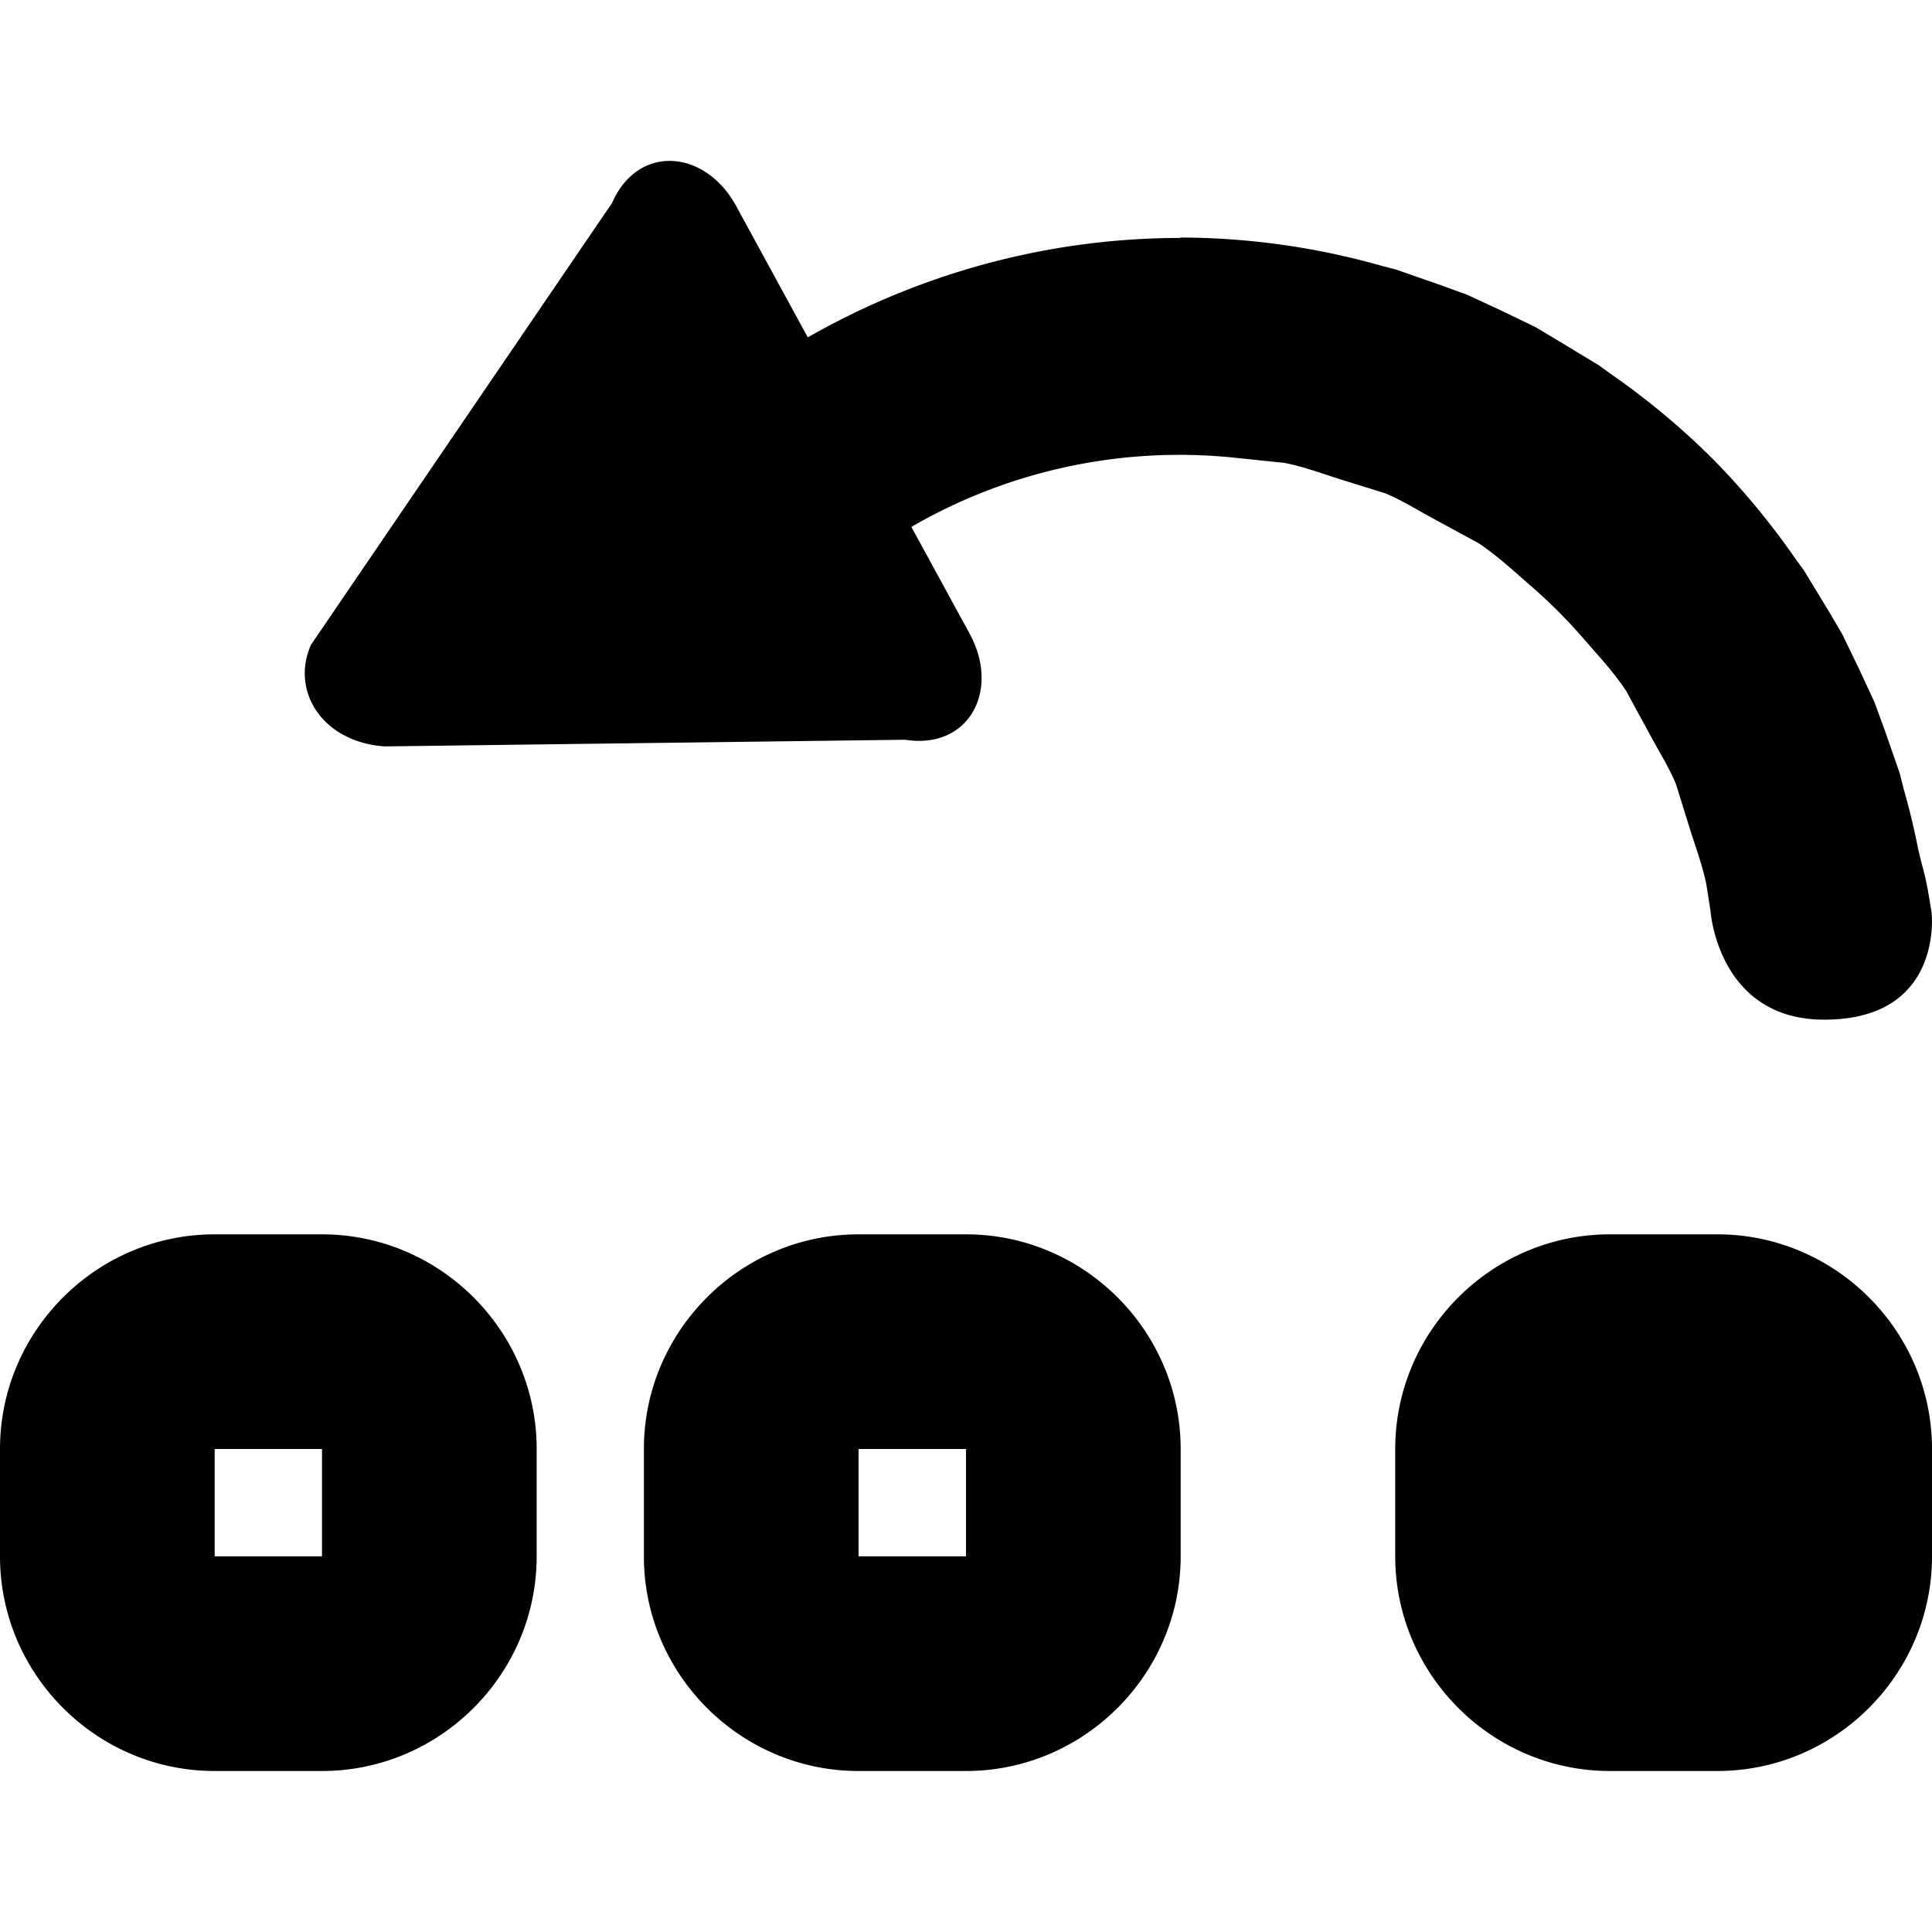 <svg xmlns="http://www.w3.org/2000/svg" viewBox="0 0 18 18"><path d="M13.774 5.06c.173.115.329.26.49.4.173.15.335.312.486.486.139.16.285.317.4.49l.228.419c.08.15.172.294.236.449l.127.408c.055.177.122.352.158.535l.038.245S16.008 9.5 16.996 9.5c1.118 0 1-1 1-1-.067-.416-.064-.321-.13-.613l-.002-.012a6.815 6.815 0 00-.128-.525l-.038-.15-.143-.41-.092-.25-.137-.296-.163-.337-.112-.191-.246-.405-.064-.086a7.052 7.052 0 00-.795-.961 7.049 7.049 0 00-.956-.792l-.091-.067-.402-.243-.194-.116-.332-.16-.302-.14-.242-.088-.419-.146-.134-.035a6.926 6.926 0 00-1.878-.264v.004c-1.2 0-2.397.314-3.47.926L6.859 1.92c-.29-.531-.915-.58-1.156-.03L2.897 6.008c-.192.437.113.907.687.946l4.849-.062c.593.094.89-.458.6-.99l-.542-.993a4.98 4.98 0 013.045-.641l.427.044c.183.035.359.102.538.158l.405.126c.155.064.3.156.45.237l.418.227zM3 11.5H2c-1.101 0-2 .9-2 2v1c0 1.1.899 2 2 2h1c1.1 0 2-.9 2-2v-1c0-1.1-.9-2-2-2zm-1 2h1v1H2v-1zm7-2H7.999c-1.1 0-2 .9-2 2v1c0 1.1.9 2 2 2H9c1.099 0 2-.9 2-2v-1c0-1.1-.901-2-2-2zm-1.001 2H9v1H7.999v-1zm8.001-2h-1.001c-1.1 0-2 .9-2 2v1c0 1.1.9 2 2 2H16c1.1 0 2-.9 2-2v-1c0-1.1-.9-2-2-2z" fill="currentColor" stroke="none"></path></svg>